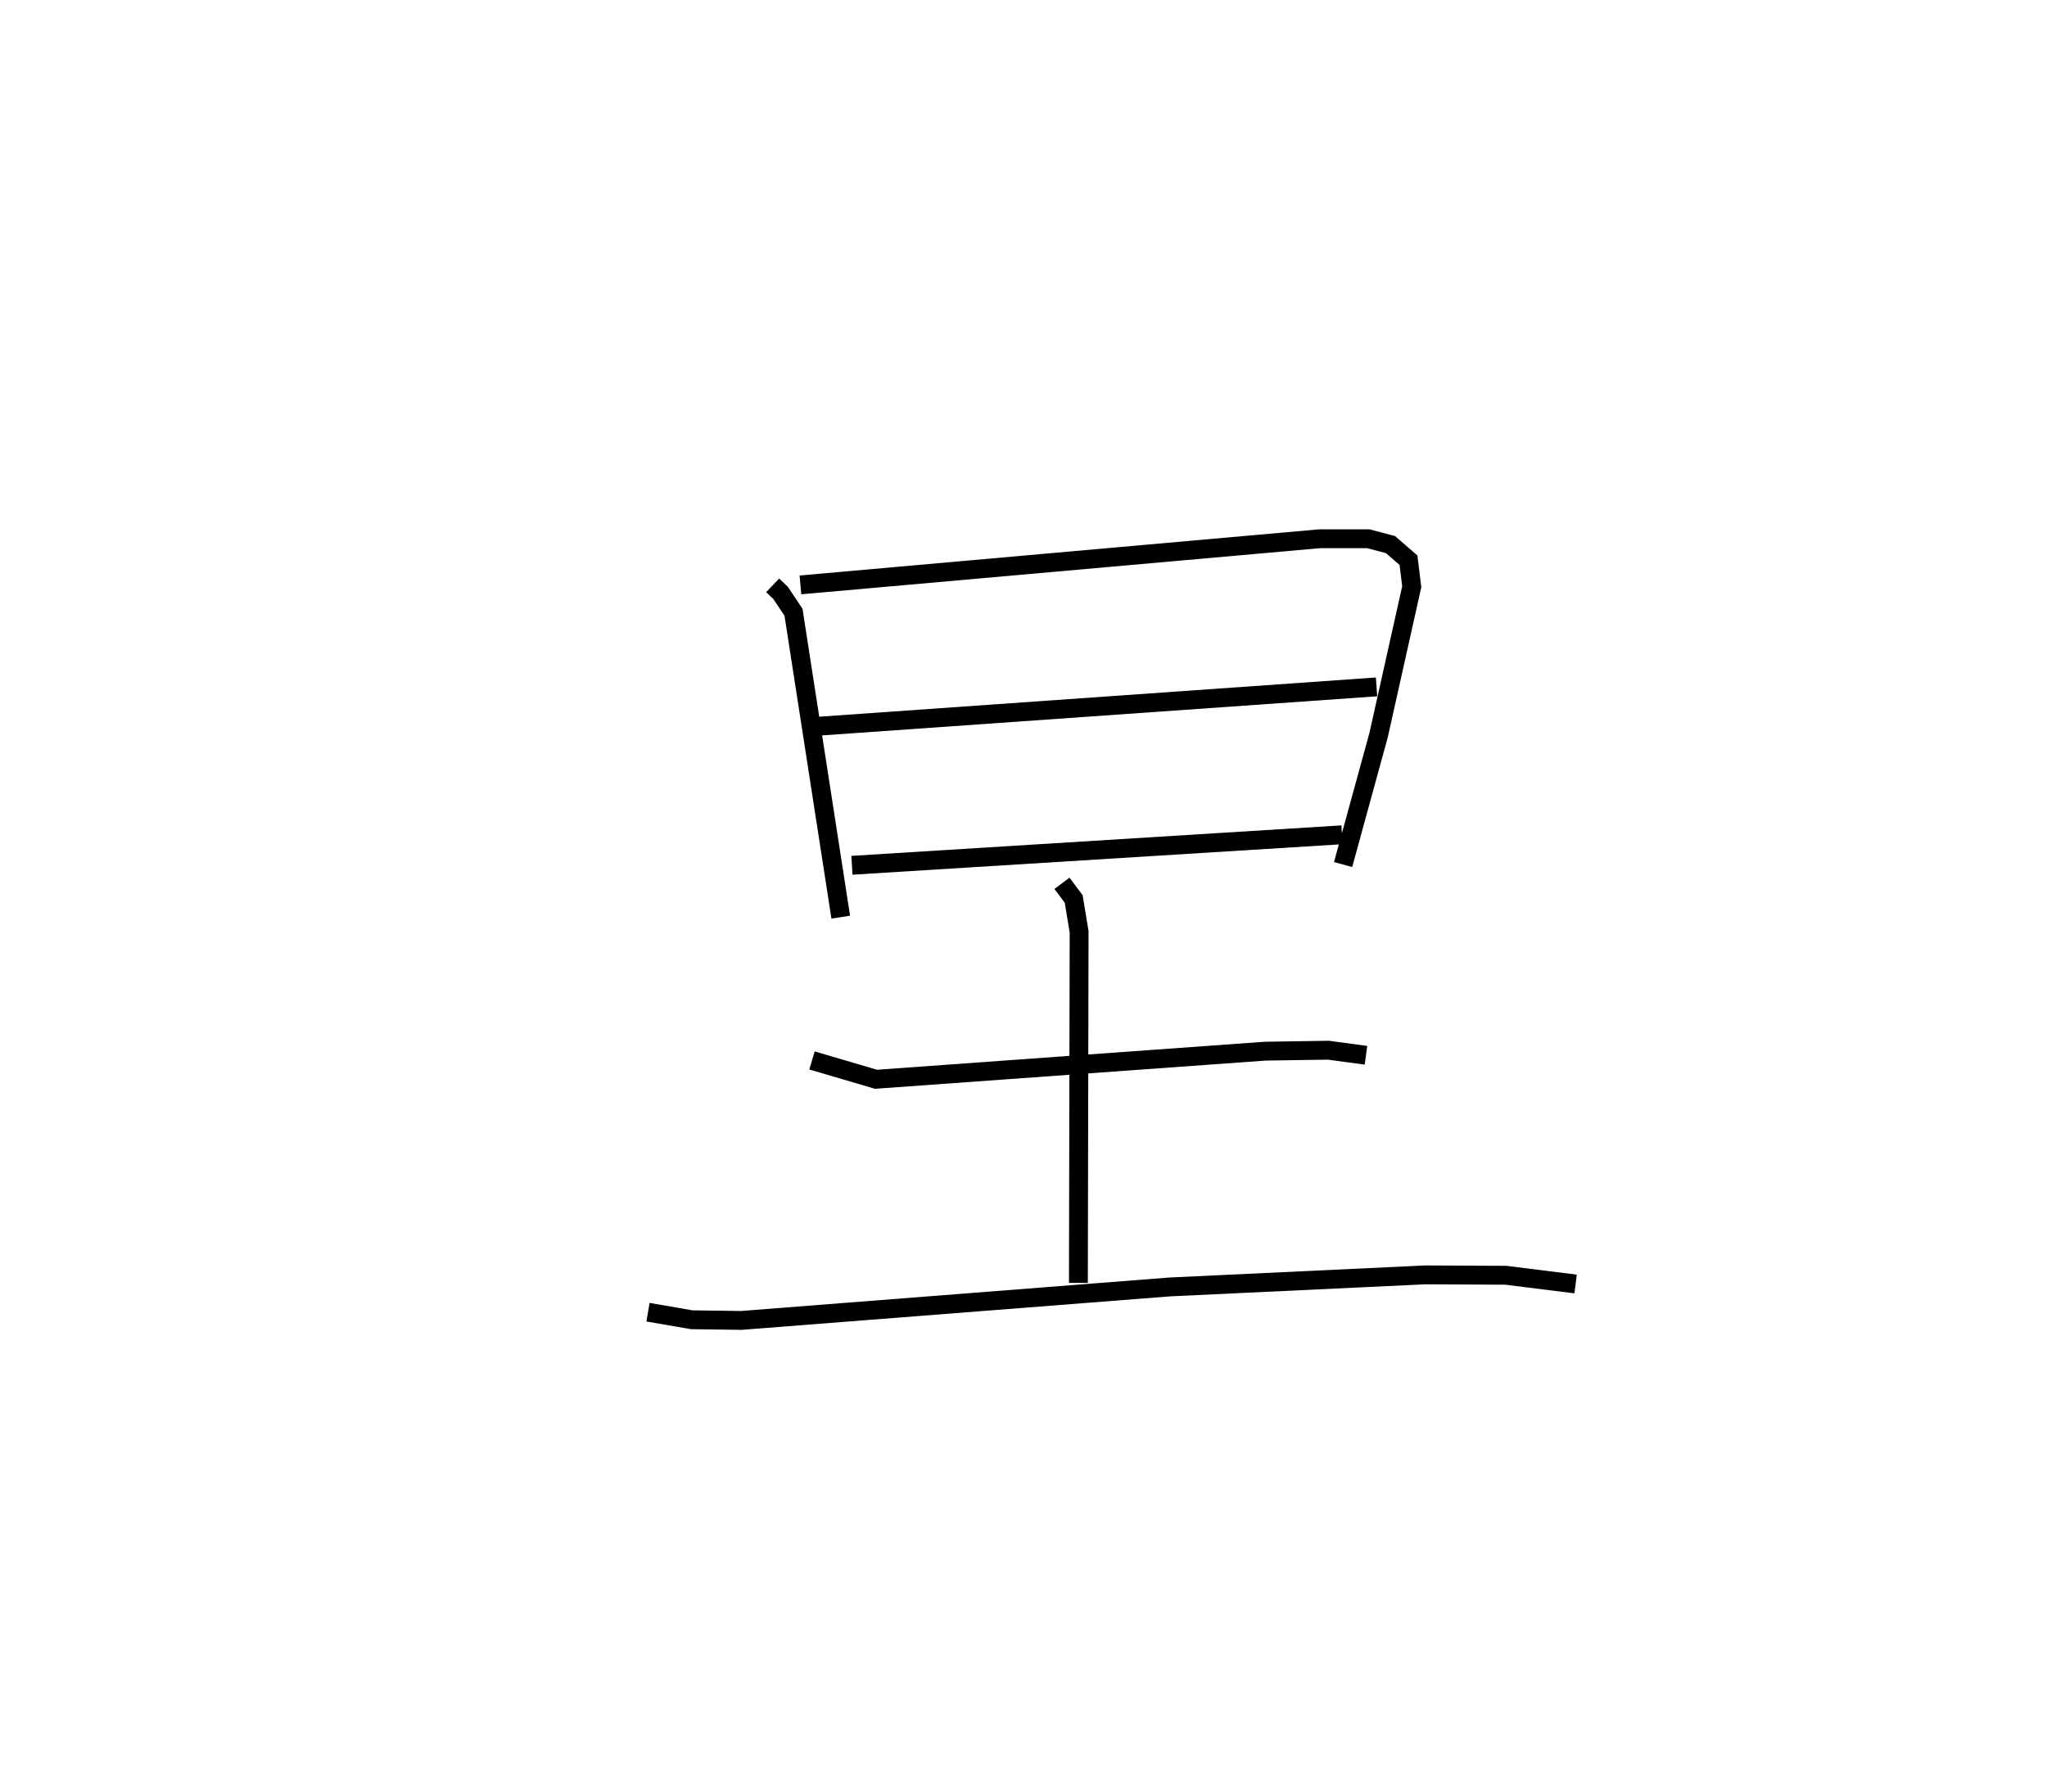 <?xml version="1.0" encoding="utf-8" ?>
<svg baseProfile="full" height="95.047" version="1.1" width="108.565" xmlns="http://www.w3.org/2000/svg" xmlns:ev="http://www.w3.org/2001/xml-events" xmlns:xlink="http://www.w3.org/1999/xlink"><defs /><rect fill="white" height="95.047" width="108.565" x="0" y="0" /><path d="M25,25 m0.0,0.0 m15.979,6.051 l0.427,0.408 0.679,1.022 l2.505,16.17 m-2.138,-17.624 l27.549,-2.449 2.561,1.0047477236467582e-05 l1.182,0.31 0.957,0.829 l0.172,1.408 -1.76,7.88 l-1.88,6.856 m-27.777,-7.341 l29.55,-2.083 m-27.823,9.464 l25.992,-1.618 m-28.109,11.97 l3.394,0.999 20.642,-1.491 l3.347,-0.051 1.997,0.269 m-16.123,-9.122 l0.621,0.83 0.288,1.74 l-0.038,18.628 m-22.826,1.553 l2.32,0.401 2.631,0.035 l22.721,-1.776 13.551,-0.64 l4.271,0.021 3.702,0.463 " fill="none" stroke="black" stroke-width="1" /></svg>